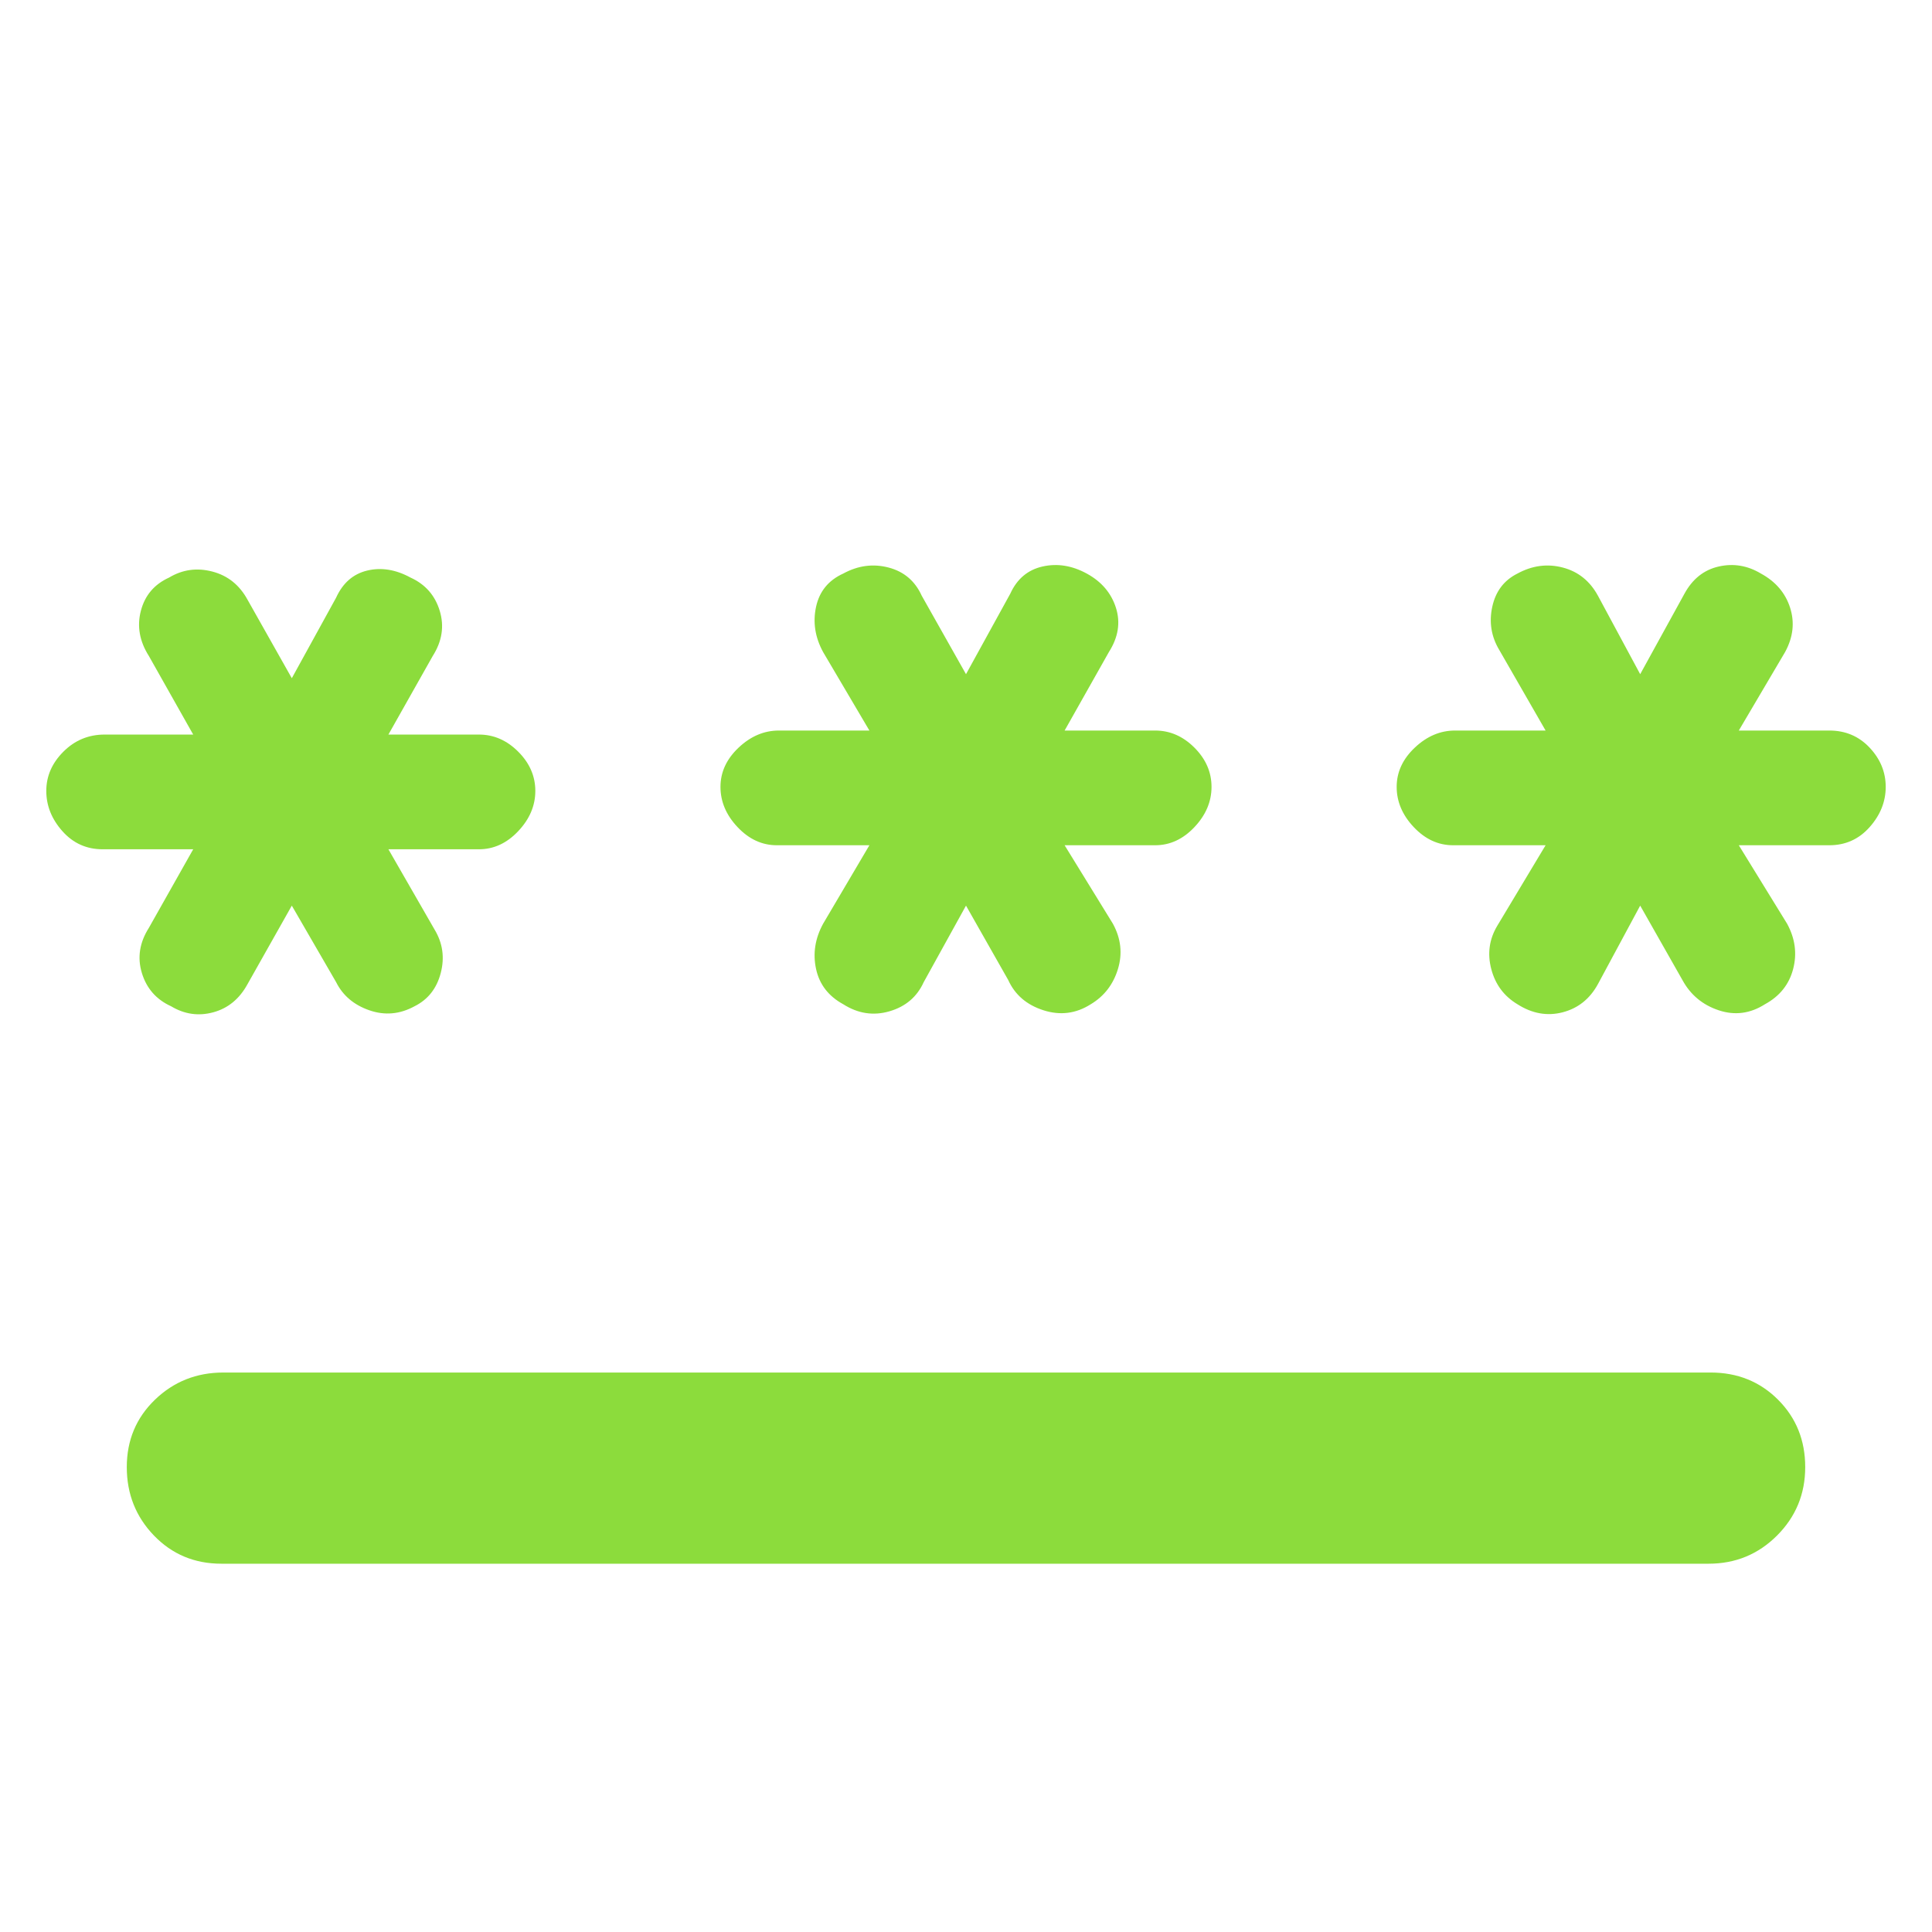 <svg xmlns="http://www.w3.org/2000/svg" height="48" viewBox="0 -960 960 960" width="48"><path fill="rgb(140, 220, 60)" d="M111-278h739q20 0 33.5 13.5T897-231q0 20-14 34t-34 14H110q-20 0-33.5-14T63-231q0-20 14-33.5t34-13.5Zm34-232-22 39q-6 11-17 14t-21-3q-11-5-14.5-16.5T74-499l22-39H51q-12 0-20-9t-8-20q0-11 8.5-19.5T52-595h44l-22-39q-7-11-4-22.5T84-673q10-6 21.5-3t17.5 14l22 39 22-40q5-11 15.5-13.5T204-673q11 5 14.5 16.5T215-634l-22 39h45q11 0 19.5 8.5T266-567q0 11-8.5 20t-19.5 9h-45l23 40q6 10 3 21.5T206-460q-11 6-22.5 2T167-472l-22-38Zm335 0-21 38q-5 11-17 14.5t-23-3.5q-11-6-13.5-17.5T409-501l23-39h-46q-11 0-19.5-9t-8.5-20q0-11 9-19.5t20-8.5h45l-23-39q-6-11-3.5-22.5T419-675q11-6 22.5-3t16.5 14l22 39 22-40q5-11 16-13.5t22 3.5q11 6 14.5 17t-3.5 22l-22 39h45q11 0 19.5 8.5T602-569q0 11-8.5 20t-19.5 9h-45l24 39q6 11 2.5 22.5T542-461q-11 7-23.5 3T501-473l-21-37Zm335 0-21 39q-6 11-17.5 14t-22.5-4q-10-6-13-17.5t3-21.5l24-40h-46q-11 0-19.5-9t-8.5-20q0-11 9-19.5t20-8.5h45l-23-40q-6-10-3.5-21.5T754-675q11-6 22.5-3t17.5 14l21 39 22-40q6-11 17-13.5t21 3.5q11 6 14.5 17t-2.5 22l-23 39h45q12 0 20 8.5t8 19.5q0 11-8 20t-20 9h-45l24 39q6 11 3 22.5T877-461q-11 7-23 3t-18-15l-21-37Z"/></svg>